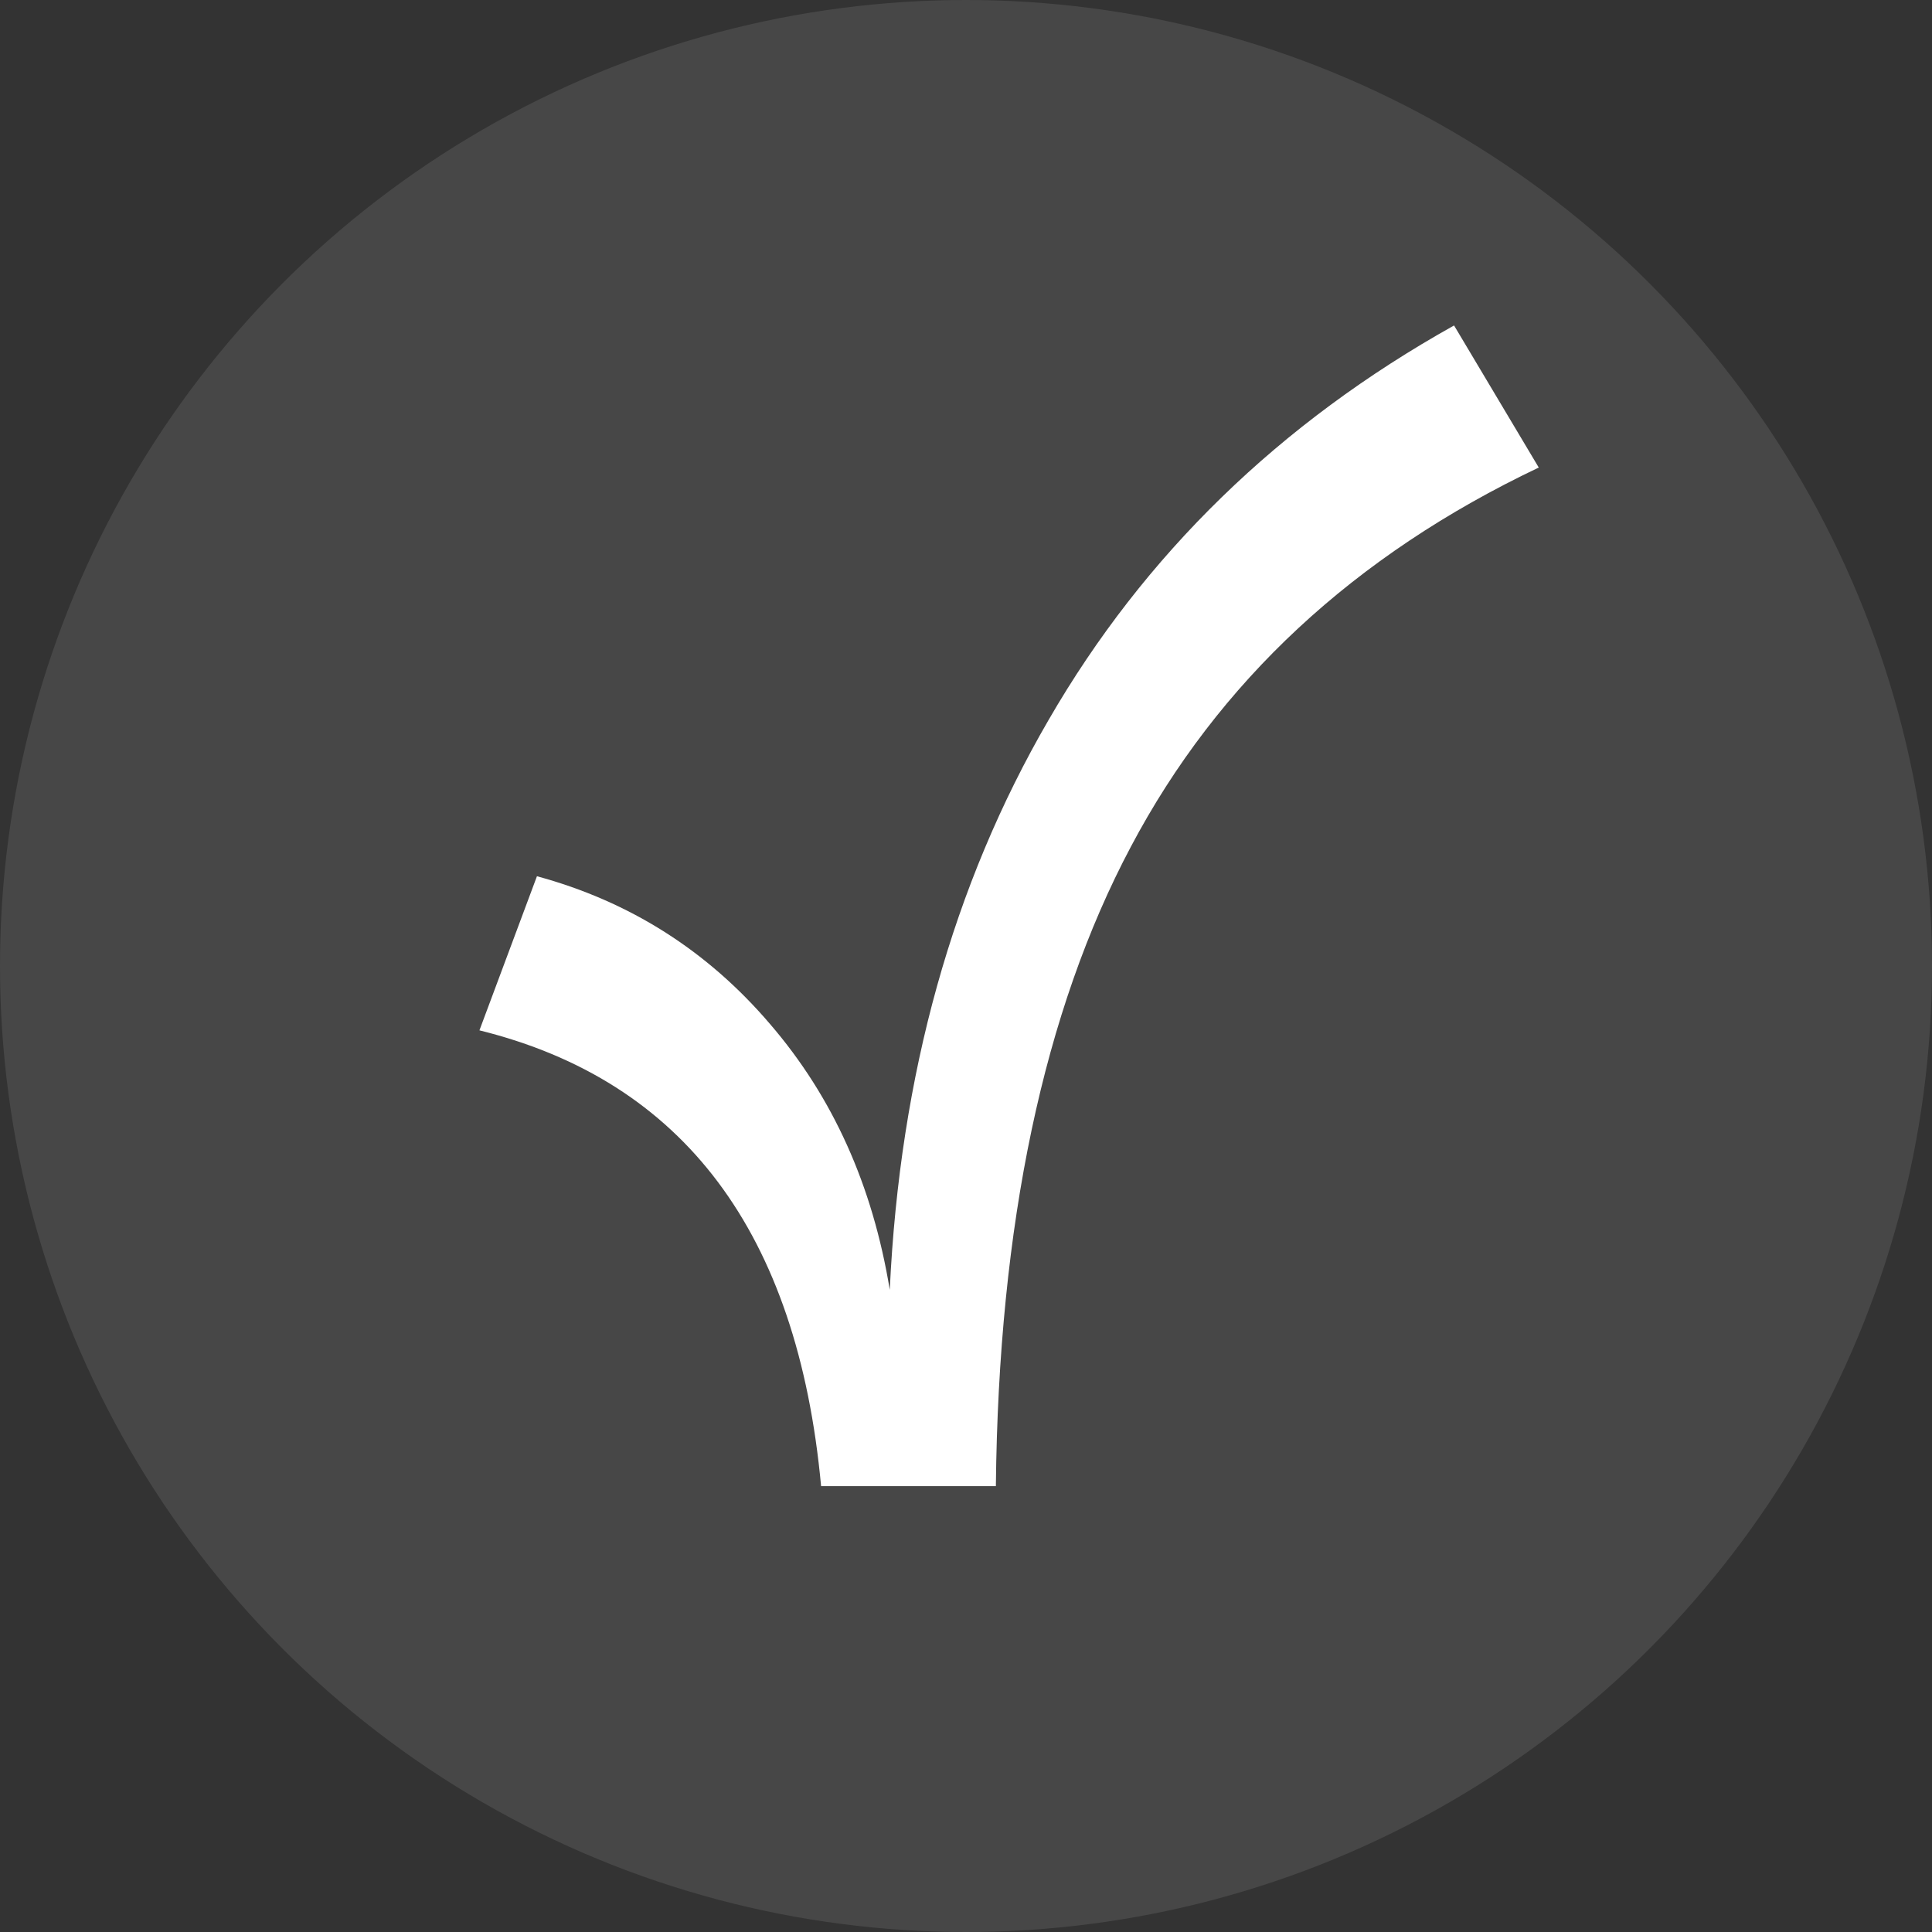 <svg width="13" height="13" viewBox="0 0 13 13" fill="none" xmlns="http://www.w3.org/2000/svg">
<rect x="0" y="0" width="13" height="13" fill="#333333" stroke="none"/>
<circle opacity="0.1" cx="6.5" cy="6.5" r="6.5" fill="white"/>
<path d="M9.784 2.19L10.354 3.146C9.111 3.737 8.196 4.588 7.609 5.698C7.022 6.804 6.719 8.238 6.701 10H5.525C5.367 8.296 4.601 7.273 3.226 6.933L3.613 5.896C4.236 6.065 4.759 6.396 5.181 6.89C5.604 7.381 5.872 7.977 5.987 8.679C6.055 7.232 6.411 5.954 7.056 4.844C7.7 3.73 8.61 2.846 9.784 2.19Z" fill="white"/>
</svg>
